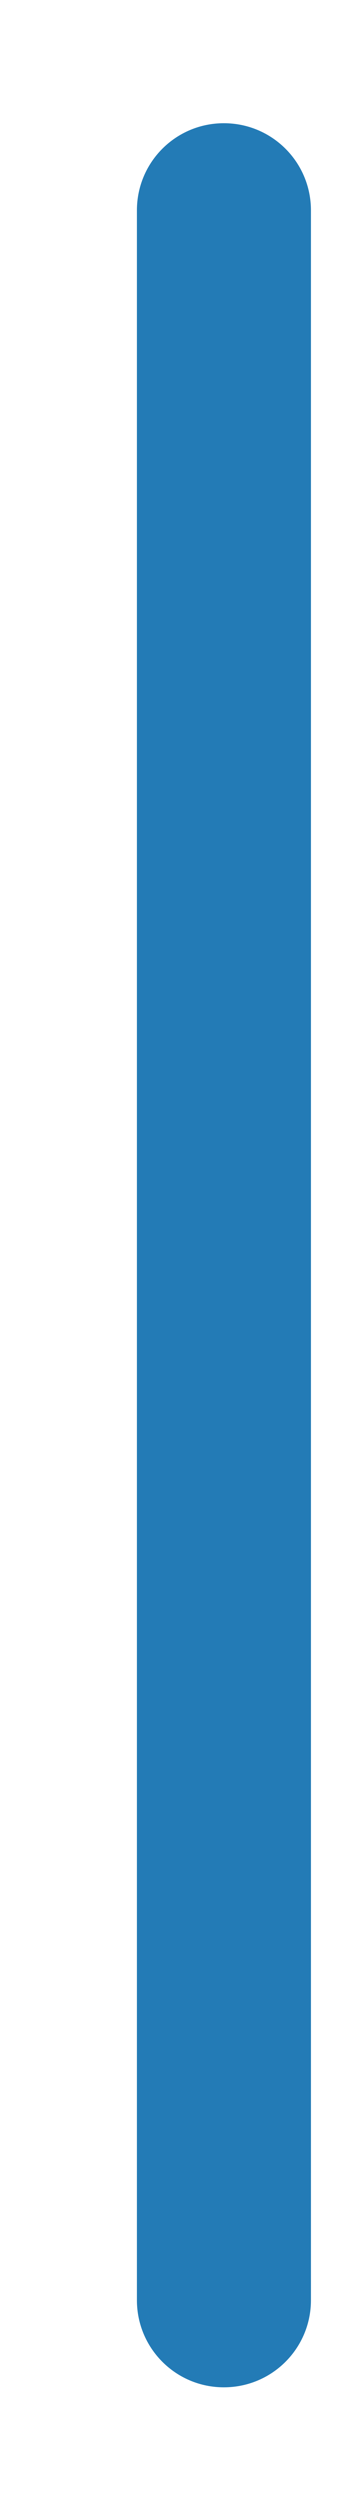 <?xml version="1.0" encoding="UTF-8" standalone="no"?><svg width='2' height='14' viewBox='0 0 2 14' fill='none' xmlns='http://www.w3.org/2000/svg'>
<path d='M1.742 1.178C1.742 0.908 1.524 0.69 1.254 0.69C0.985 0.69 0.767 0.908 0.767 1.178V12.881C0.767 13.151 0.985 13.369 1.254 13.369C1.524 13.369 1.742 13.151 1.742 12.881V1.178Z' fill='#237BB6'/>
</svg>
